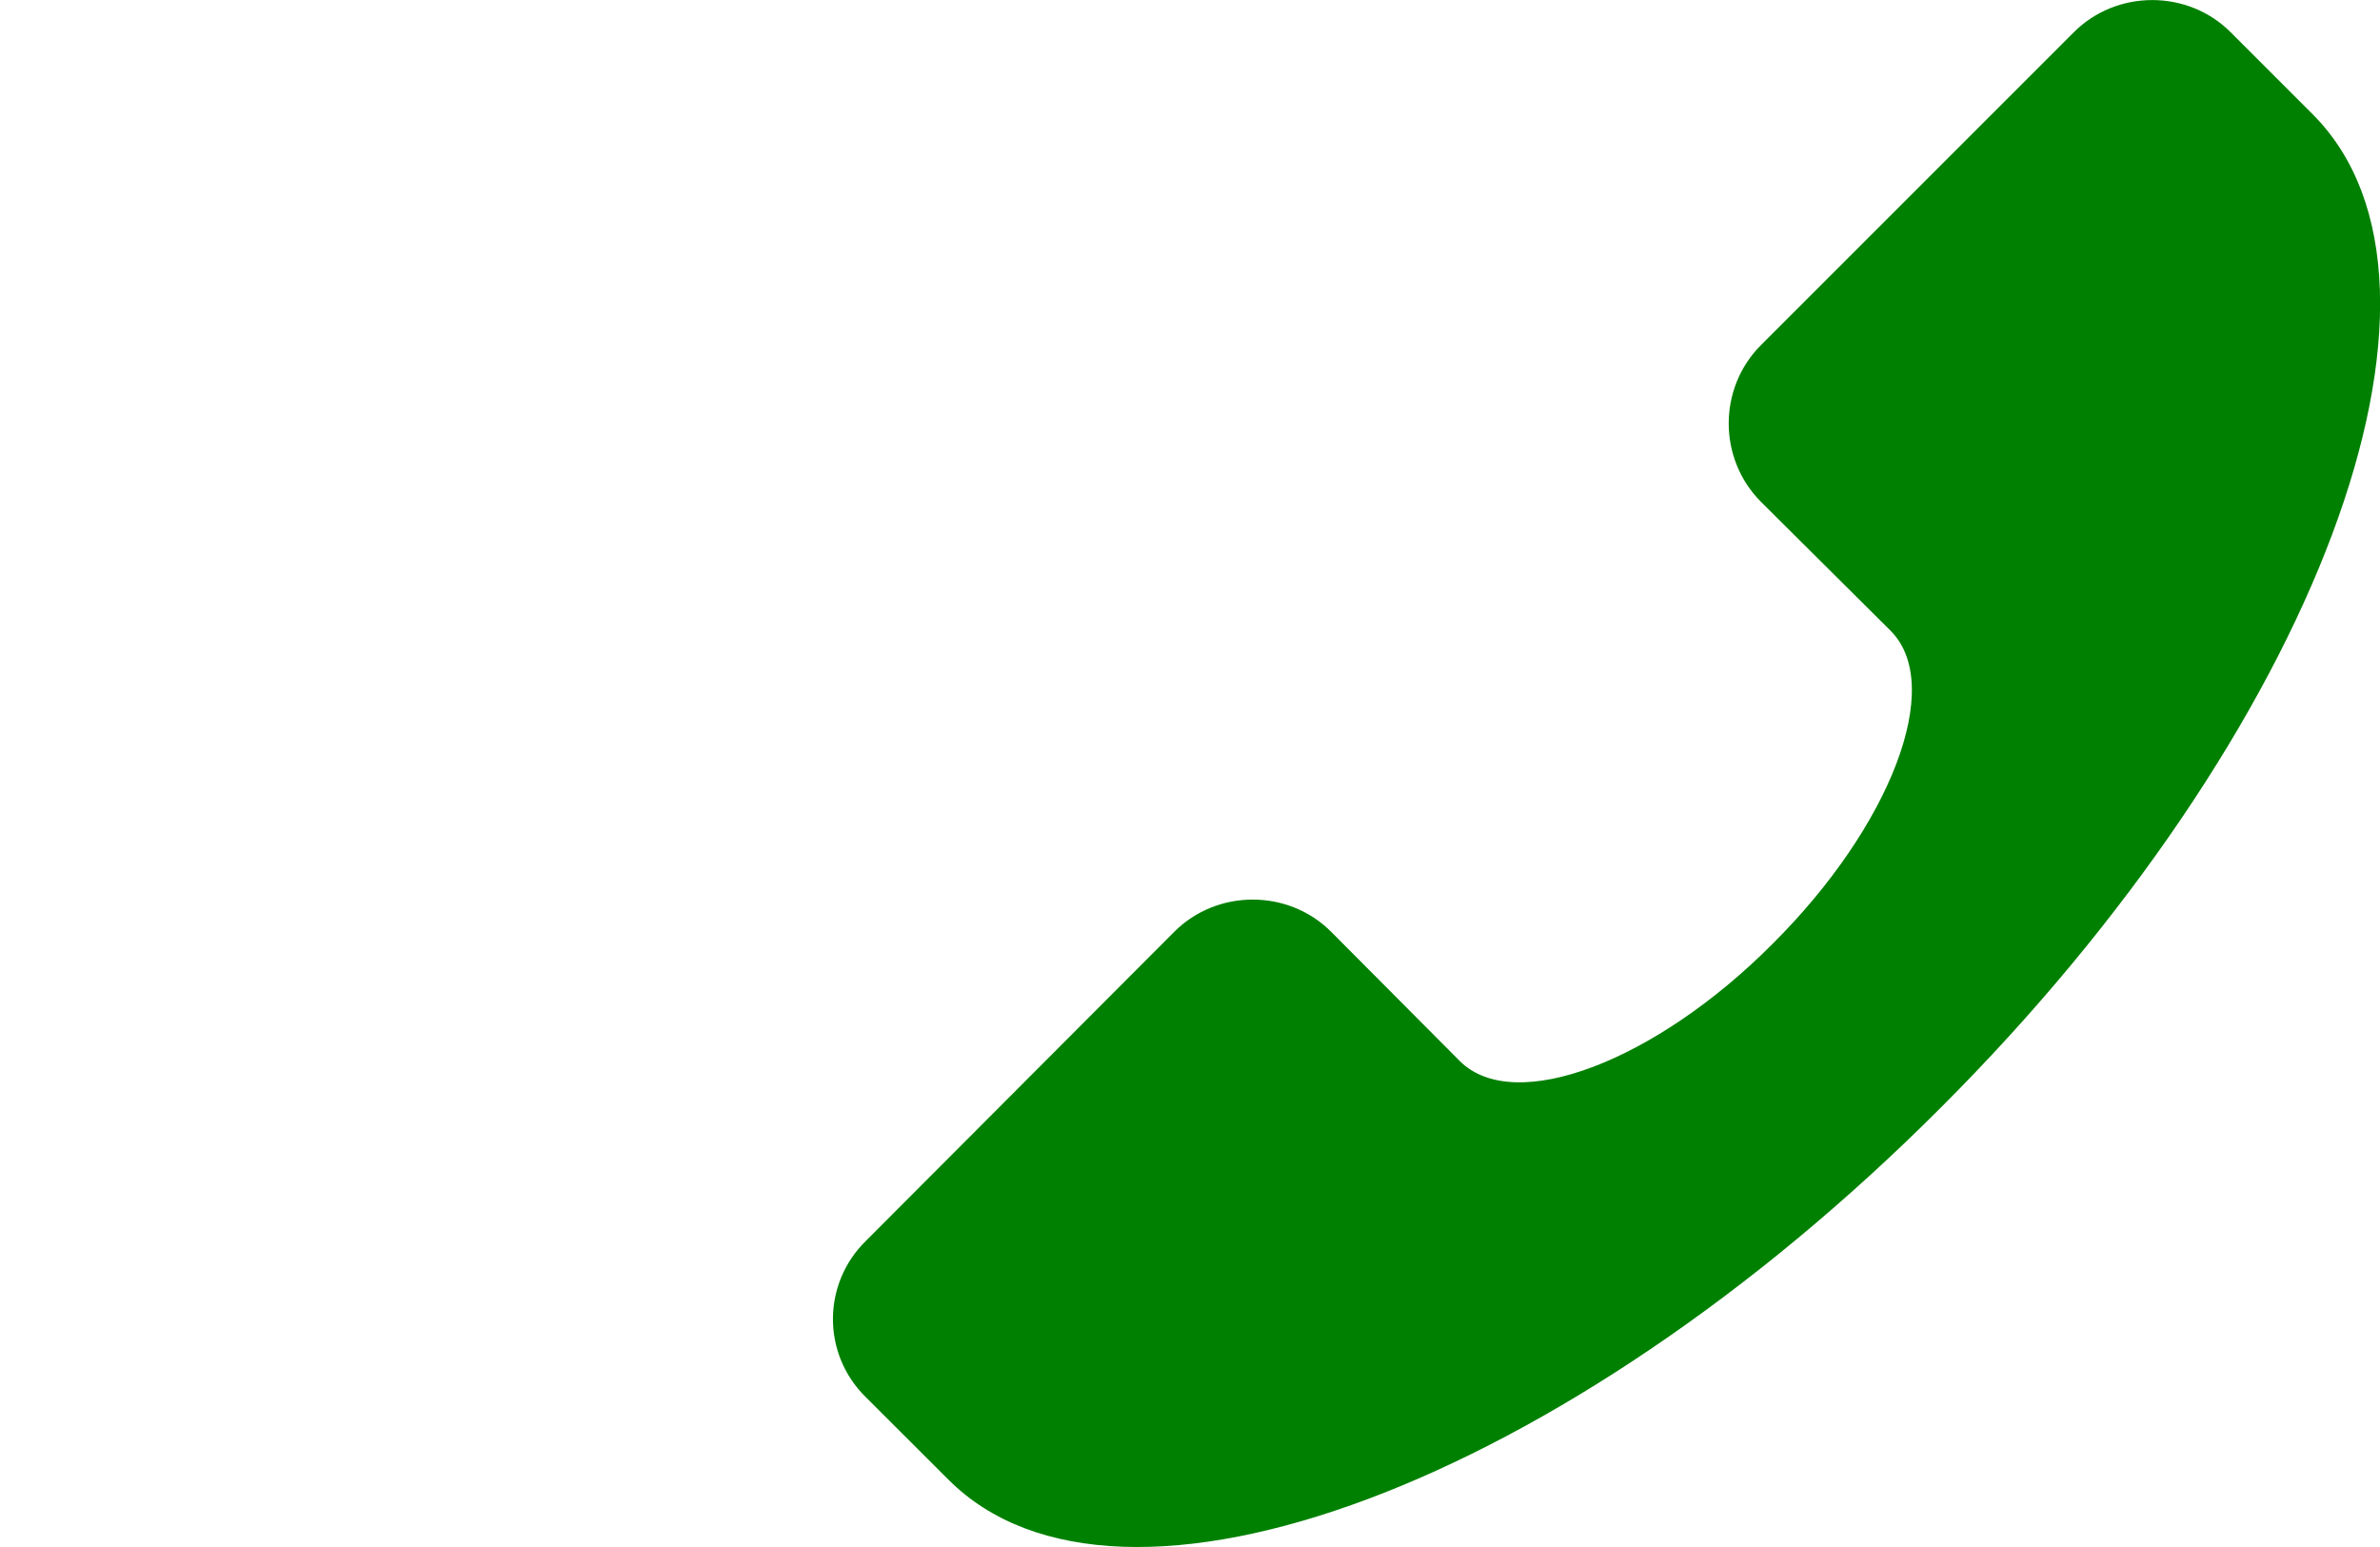 <?xml version="1.0" encoding="UTF-8" standalone="no"?>
<svg
   xmlns:dc="http://purl.org/dc/elements/1.1/"
   xmlns:cc="http://creativecommons.org/ns#"
   xmlns:rdf="http://www.w3.org/1999/02/22-rdf-syntax-ns#"
   xmlns:svg="http://www.w3.org/2000/svg"
   xmlns="http://www.w3.org/2000/svg"
   xmlns:sodipodi="http://sodipodi.sourceforge.net/DTD/sodipodi-0.dtd"
   xmlns:inkscape="http://www.inkscape.org/namespaces/inkscape"
   id="Layer_1"
   version="1.1"
   viewBox="0 0 20 13"
   xml:space="preserve"
   sodipodi:docname="telefono.svg"
   width="20"
   height="13"
   inkscape:version="0.92.1 r15371"><defs
     id="defs5472" /><sodipodi:namedview
     pagecolor="#ffffff"
     bordercolor="#666666"
     borderopacity="1"
     objecttolerance="10"
     gridtolerance="10"
     guidetolerance="10"
     inkscape:pageopacity="0"
     inkscape:pageshadow="2"
     inkscape:window-width="1280"
     inkscape:window-height="740"
     id="namedview5470"
     showgrid="false"
     inkscape:zoom="3.1467"
     inkscape:cx="26.347"
     inkscape:cy="37.5"
     inkscape:window-x="0"
     inkscape:window-y="31"
     inkscape:window-maximized="1"
     inkscape:current-layer="Layer_1" /><style
     type="text/css"
     id="style5457">
	.st0{fill:#EC008C;}
	.st1{fill:#FFFFFF;}
	.st2{fill:#00AAAD;}
	.st3{fill:#F9A01B;}
	.st4{fill:#B2D235;}
</style><path
     inkscape:connector-curvature="0"
     class="st1"
     d="M 14.797,2.901 C 14.437,3.262 14.437,3.854 14.797,4.216 L 15.887,5.3 C 16.347,5.76 15.887,6.944 14.897,7.93 13.917,8.916 12.727,9.376 12.267,8.916 L 11.187,7.831 C 10.827,7.469 10.227,7.469 9.867,7.831 L 7.277,10.427 C 6.907,10.789 6.907,11.381 7.277,11.742 L 7.968,12.432 C 9.407,13.878 13.157,12.465 16.307,9.31 19.466,6.155 20.876,2.408 19.436,0.962 L 18.746,0.272 C 18.386,-0.09 17.786,-0.09 17.426,0.272 Z"
     id="path5461"
     style="fill:#008000;stroke-width:0.329" /></svg>